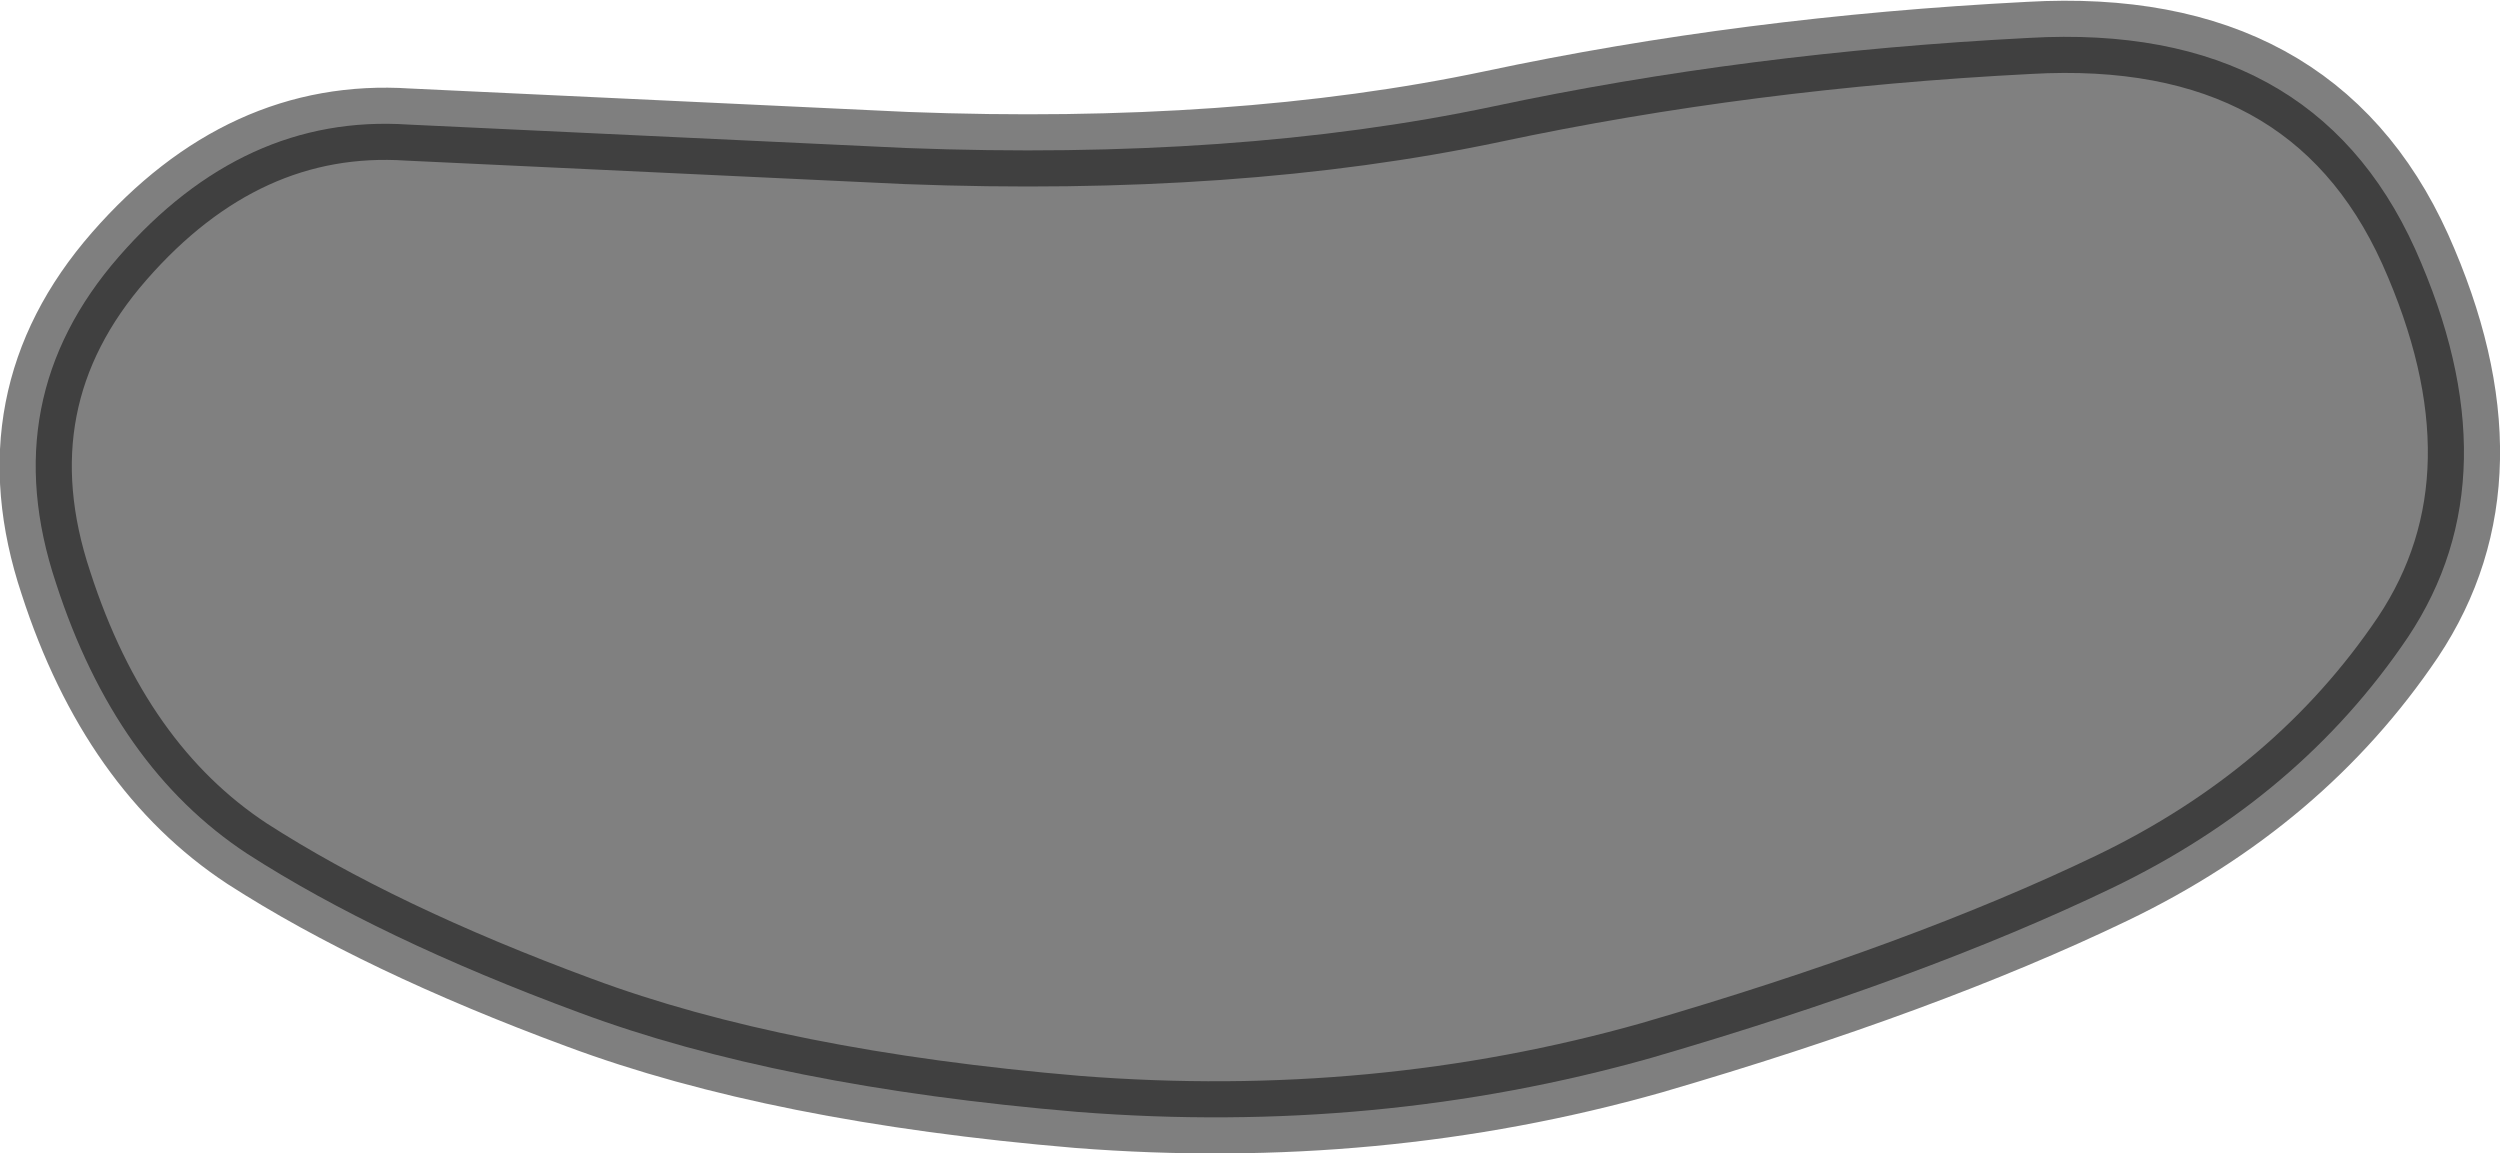 <?xml version="1.0" encoding="UTF-8" standalone="no"?>
<svg xmlns:ffdec="https://www.free-decompiler.com/flash" xmlns:xlink="http://www.w3.org/1999/xlink" ffdec:objectType="shape" height="31.95px" width="69.25px" xmlns="http://www.w3.org/2000/svg">
  <g transform="matrix(1.0, 0.0, 0.0, 1.0, 57.25, 18.2)">
    <path d="M9.45 -0.55 Q6.45 3.9 1.25 6.4 -3.95 8.9 -11.5 11.1 -19.1 13.25 -27.4 12.6 -35.7 11.9 -41.2 9.85 -46.75 7.8 -50.4 5.45 -54.05 3.05 -55.7 -2.05 -57.4 -7.15 -53.95 -11.1 -50.5 -15.05 -45.95 -14.75 L-32.15 -14.1 Q-23.0 -13.75 -15.9 -15.25 -8.85 -16.75 -1.05 -17.15 6.8 -17.6 9.65 -11.3 12.45 -5.05 9.45 -0.55" fill="#000000" fill-opacity="0.498" fill-rule="evenodd" stroke="none"/>
    <path d="M9.45 -0.55 Q6.45 3.9 1.25 6.4 -3.95 8.9 -11.5 11.1 -19.1 13.25 -27.4 12.6 -35.7 11.9 -41.2 9.85 -46.75 7.8 -50.4 5.45 -54.05 3.05 -55.7 -2.05 -57.4 -7.15 -53.95 -11.1 -50.5 -15.05 -45.95 -14.75 L-32.15 -14.1 Q-23.0 -13.75 -15.9 -15.25 -8.85 -16.75 -1.05 -17.15 6.8 -17.6 9.65 -11.3 12.45 -5.05 9.45 -0.55 Z" fill="none" stroke="#000000" stroke-linecap="round" stroke-linejoin="round" stroke-opacity="0.502" stroke-width="2.0"/>
  </g>
</svg>
